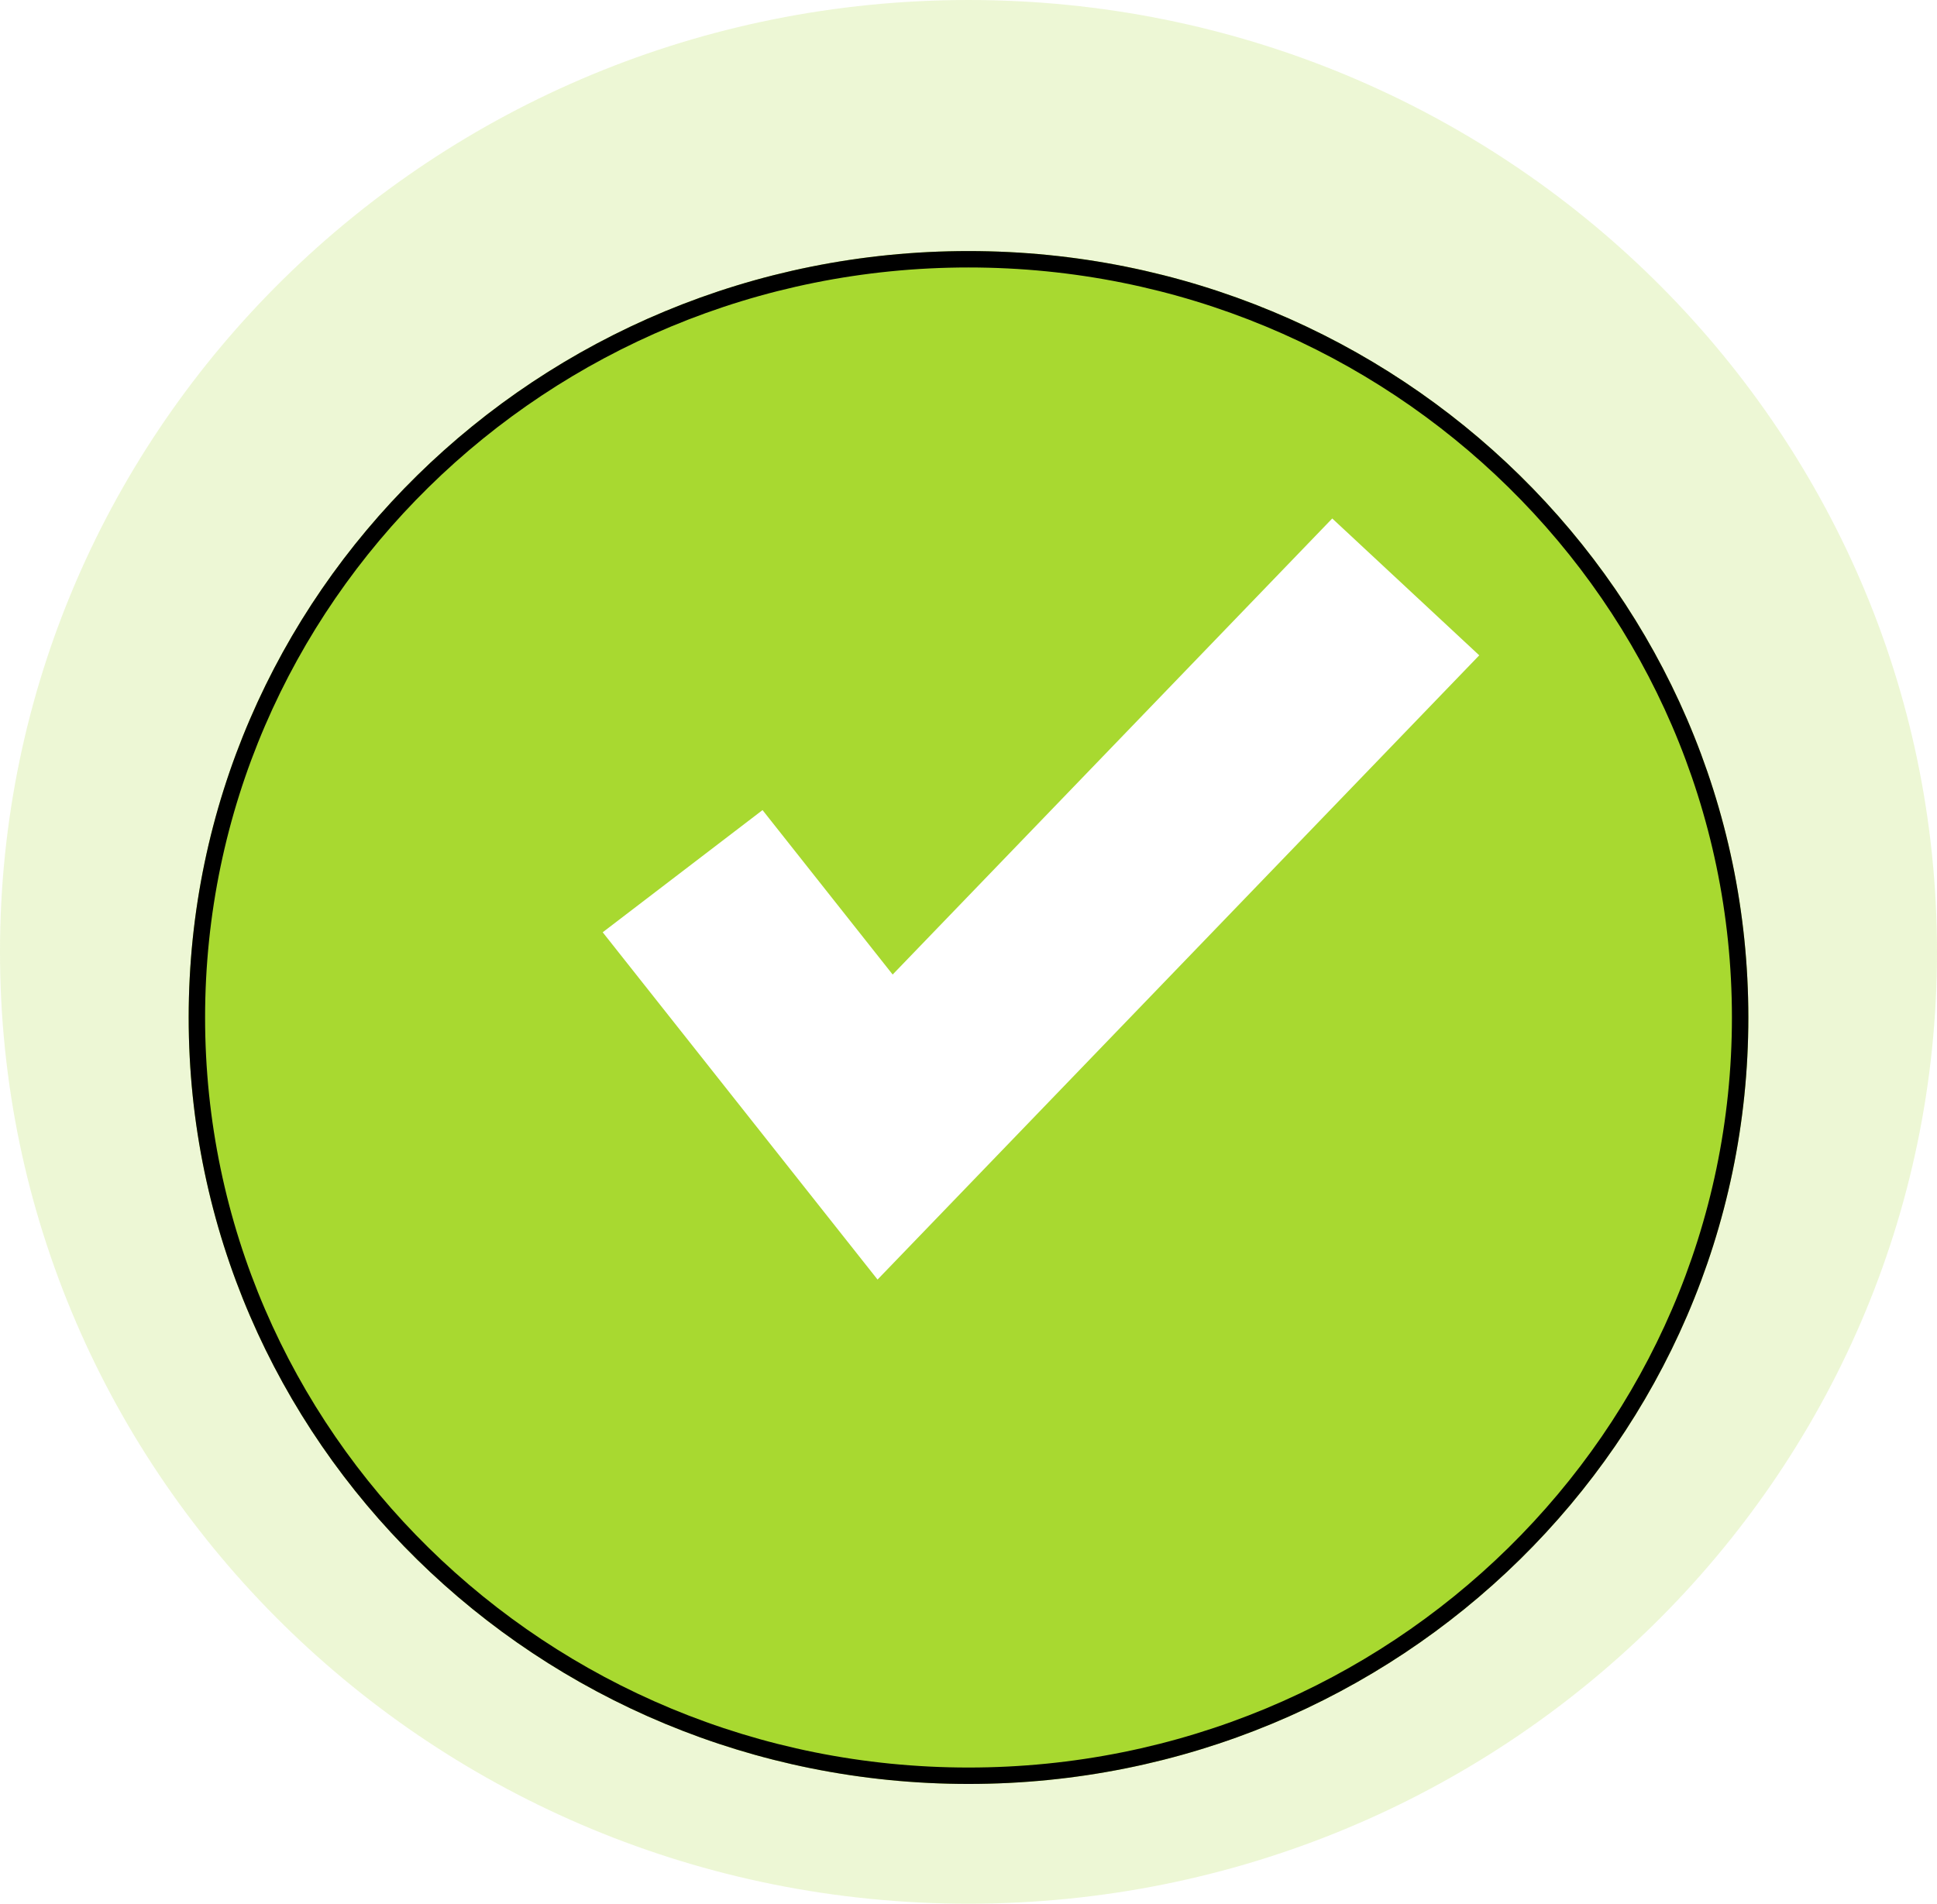 <svg width="118" height="116" viewBox="0 0 118 116" fill="none" xmlns="http://www.w3.org/2000/svg">
<path opacity="0.2" d="M59 116C91.585 116 118 90.032 118 58C118 25.968 91.585 0 59 0C26.415 0 0 25.968 0 58C0 90.032 26.415 116 59 116Z" fill="#A8D930"/>
<g filter="url(#filter0_d_426_1374)">
<path d="M59 104.702C85.238 104.702 106.507 83.793 106.507 58C106.507 32.207 85.238 11.298 59 11.298C32.763 11.298 11.494 32.207 11.494 58C11.494 83.793 32.763 104.702 59 104.702Z" fill="#A8D930"/>
<path d="M106.007 58C106.007 83.508 84.97 104.202 59 104.202C33.031 104.202 11.994 83.508 11.994 58C11.994 32.492 33.031 11.798 59 11.798C84.97 11.798 106.007 32.492 106.007 58Z" stroke="black"/>
</g>
<path d="M53.459 77.968L36.716 56.807L46.453 49.362L54.38 59.382L81.159 31.593L90.114 39.932L53.459 77.968Z" fill="white"/>
<defs>
<filter id="filter0_d_426_1374" x="7.494" y="11.298" width="103.014" height="101.403" filterUnits="userSpaceOnUse" color-interpolation-filters="sRGB">
<feFlood flood-opacity="0" result="BackgroundImageFix"/>
<feColorMatrix in="SourceAlpha" type="matrix" values="0 0 0 0 0 0 0 0 0 0 0 0 0 0 0 0 0 0 127 0" result="hardAlpha"/>
<feOffset dy="4"/>
<feGaussianBlur stdDeviation="2"/>
<feComposite in2="hardAlpha" operator="out"/>
<feColorMatrix type="matrix" values="0 0 0 0 0 0 0 0 0 0 0 0 0 0 0 0 0 0 0.25 0"/>
<feBlend mode="normal" in2="BackgroundImageFix" result="effect1_dropShadow_426_1374"/>
<feBlend mode="normal" in="SourceGraphic" in2="effect1_dropShadow_426_1374" result="shape"/>
</filter>
</defs>
</svg>

